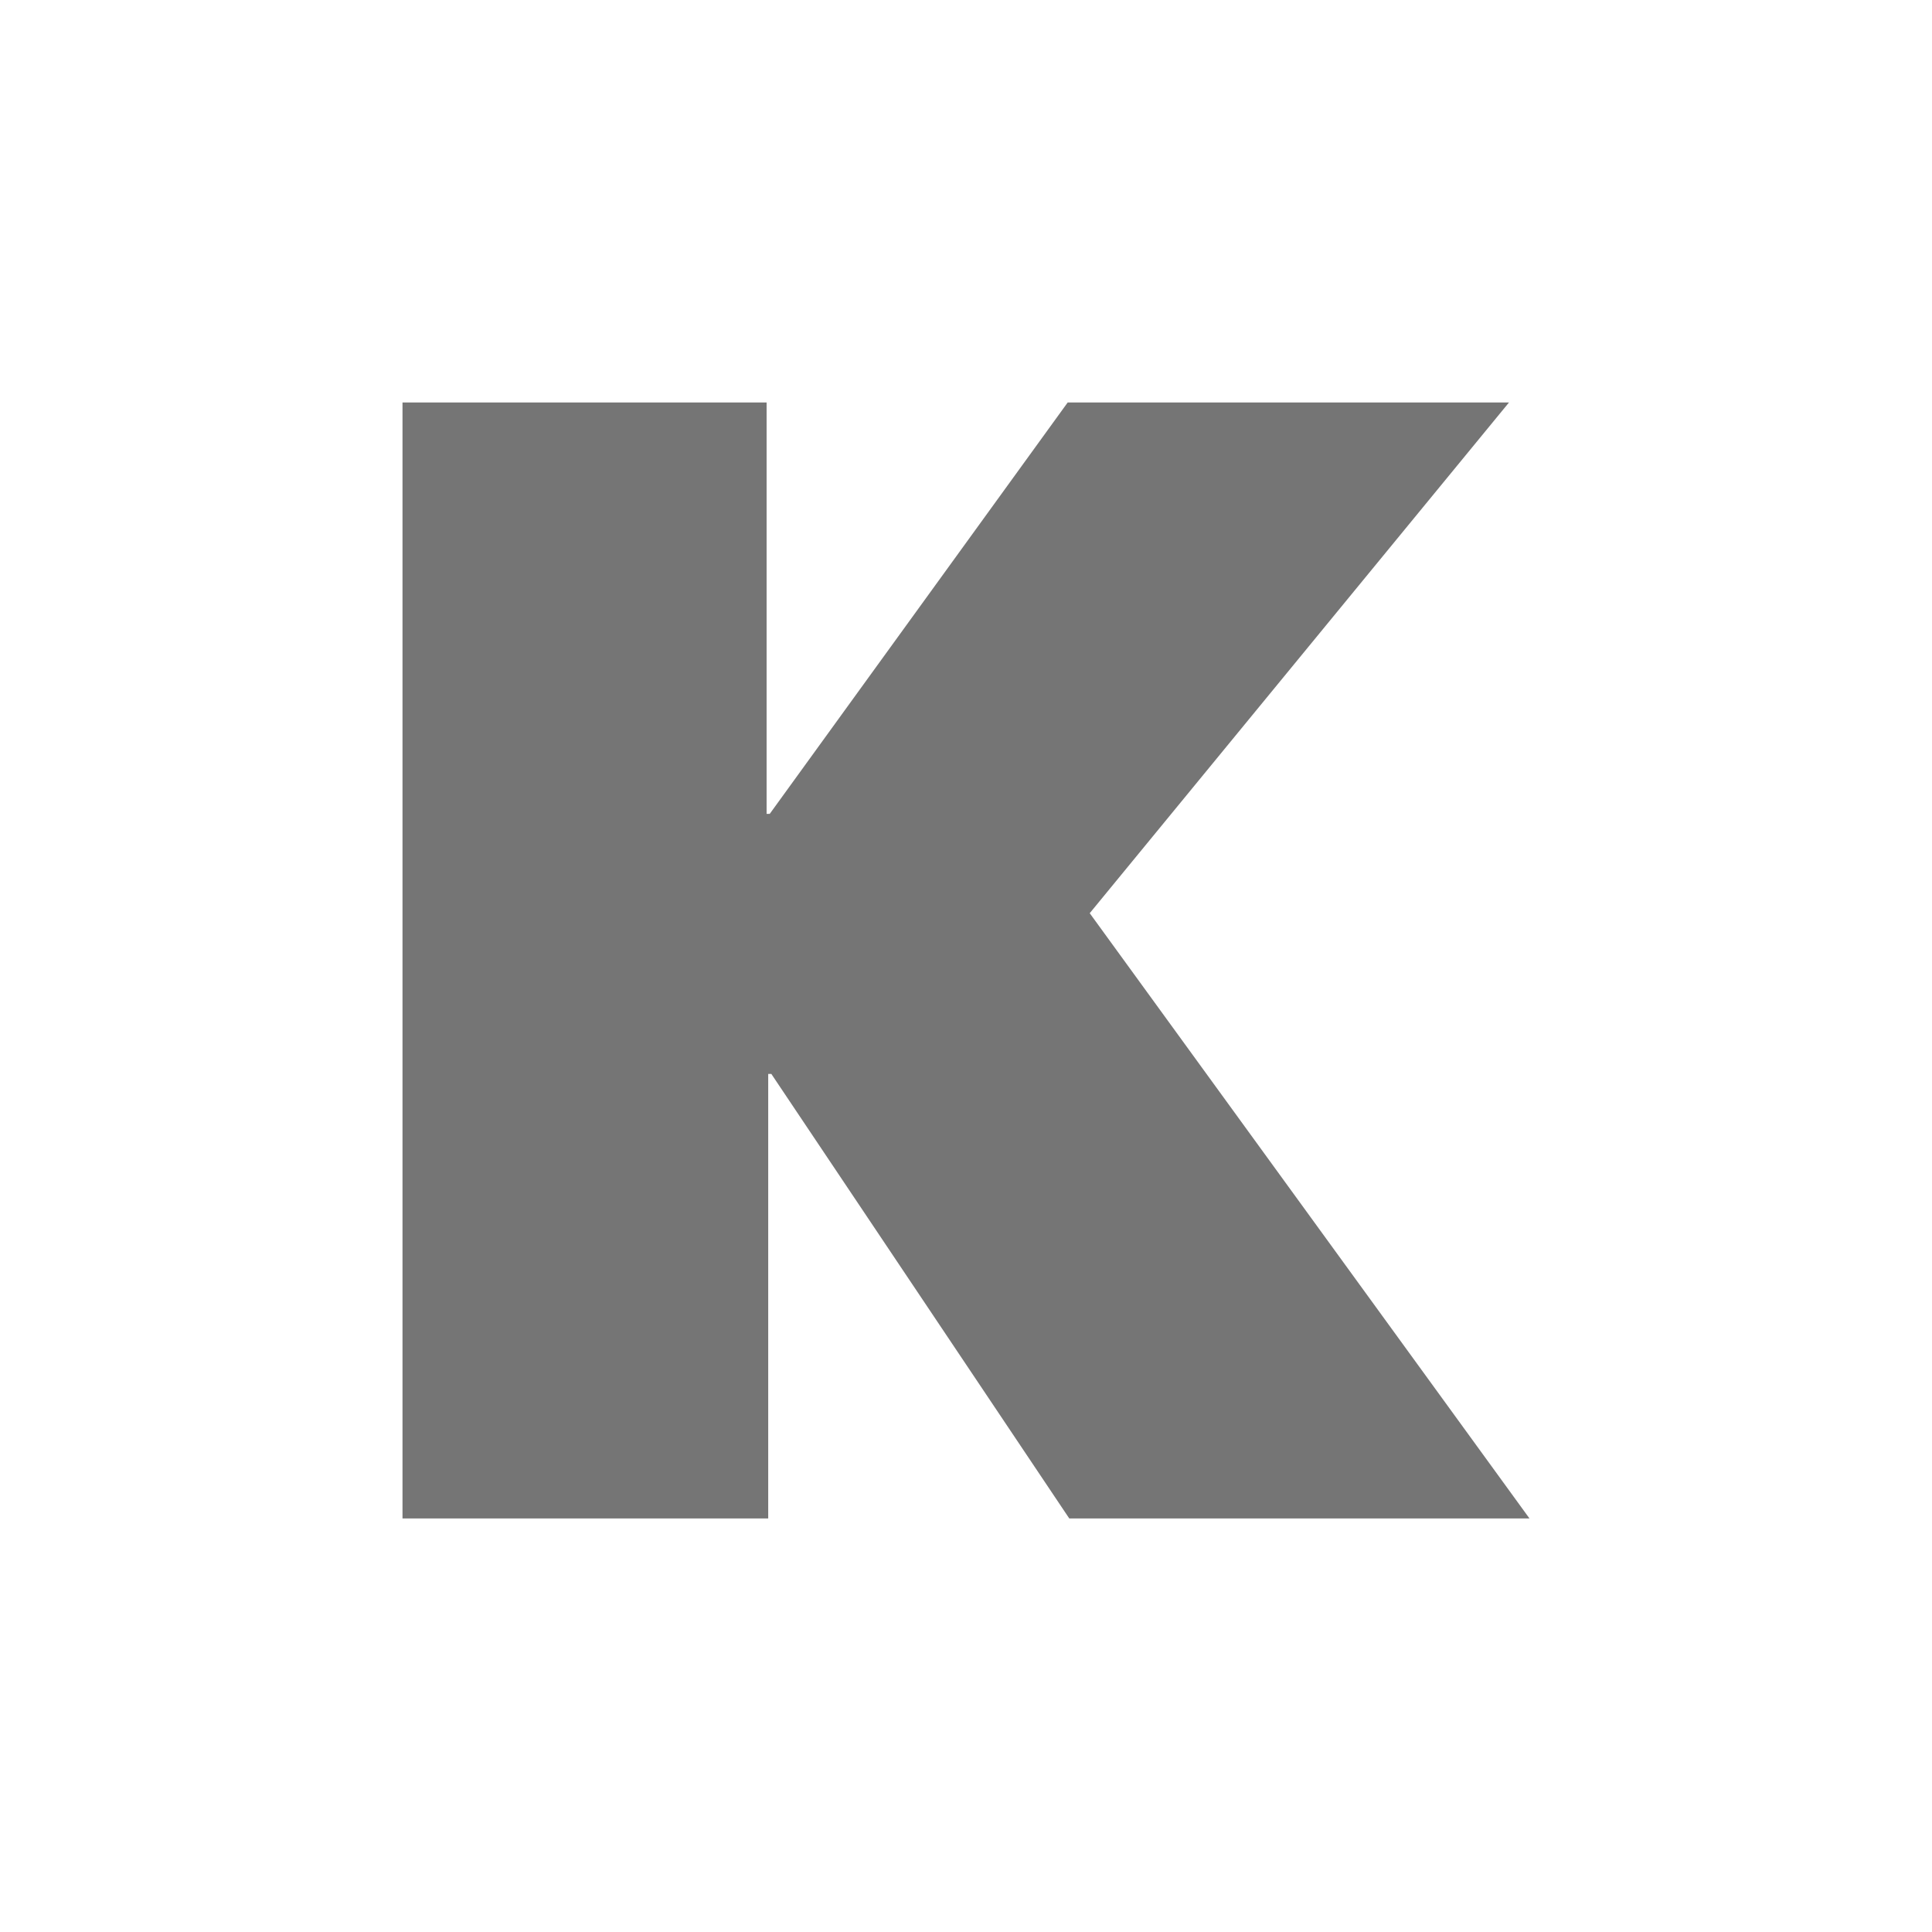 <?xml version="1.0" encoding="UTF-8"?>
<svg width="24px" height="24px" viewBox="0 0 24 24" version="1.1" xmlns="http://www.w3.org/2000/svg" xmlns:xlink="http://www.w3.org/1999/xlink">
    <!-- Generator: Sketch 53.2 (72643) - https://sketchapp.com -->
    <title>Artboard</title>
    <desc>Created with Sketch.</desc>
    <g id="Artboard" stroke="none" stroke-width="1" fill="none" fill-rule="evenodd">
        <polygon id="K" fill="#757575" points="9.582 13.341 9.543 13.341 9.543 18.863 5 18.863 5 5 9.523 5 9.523 10.11 9.562 10.11 13.263 5 18.745 5 13.537 11.344 19 18.863 13.283 18.863"></polygon>
    </g>
</svg>